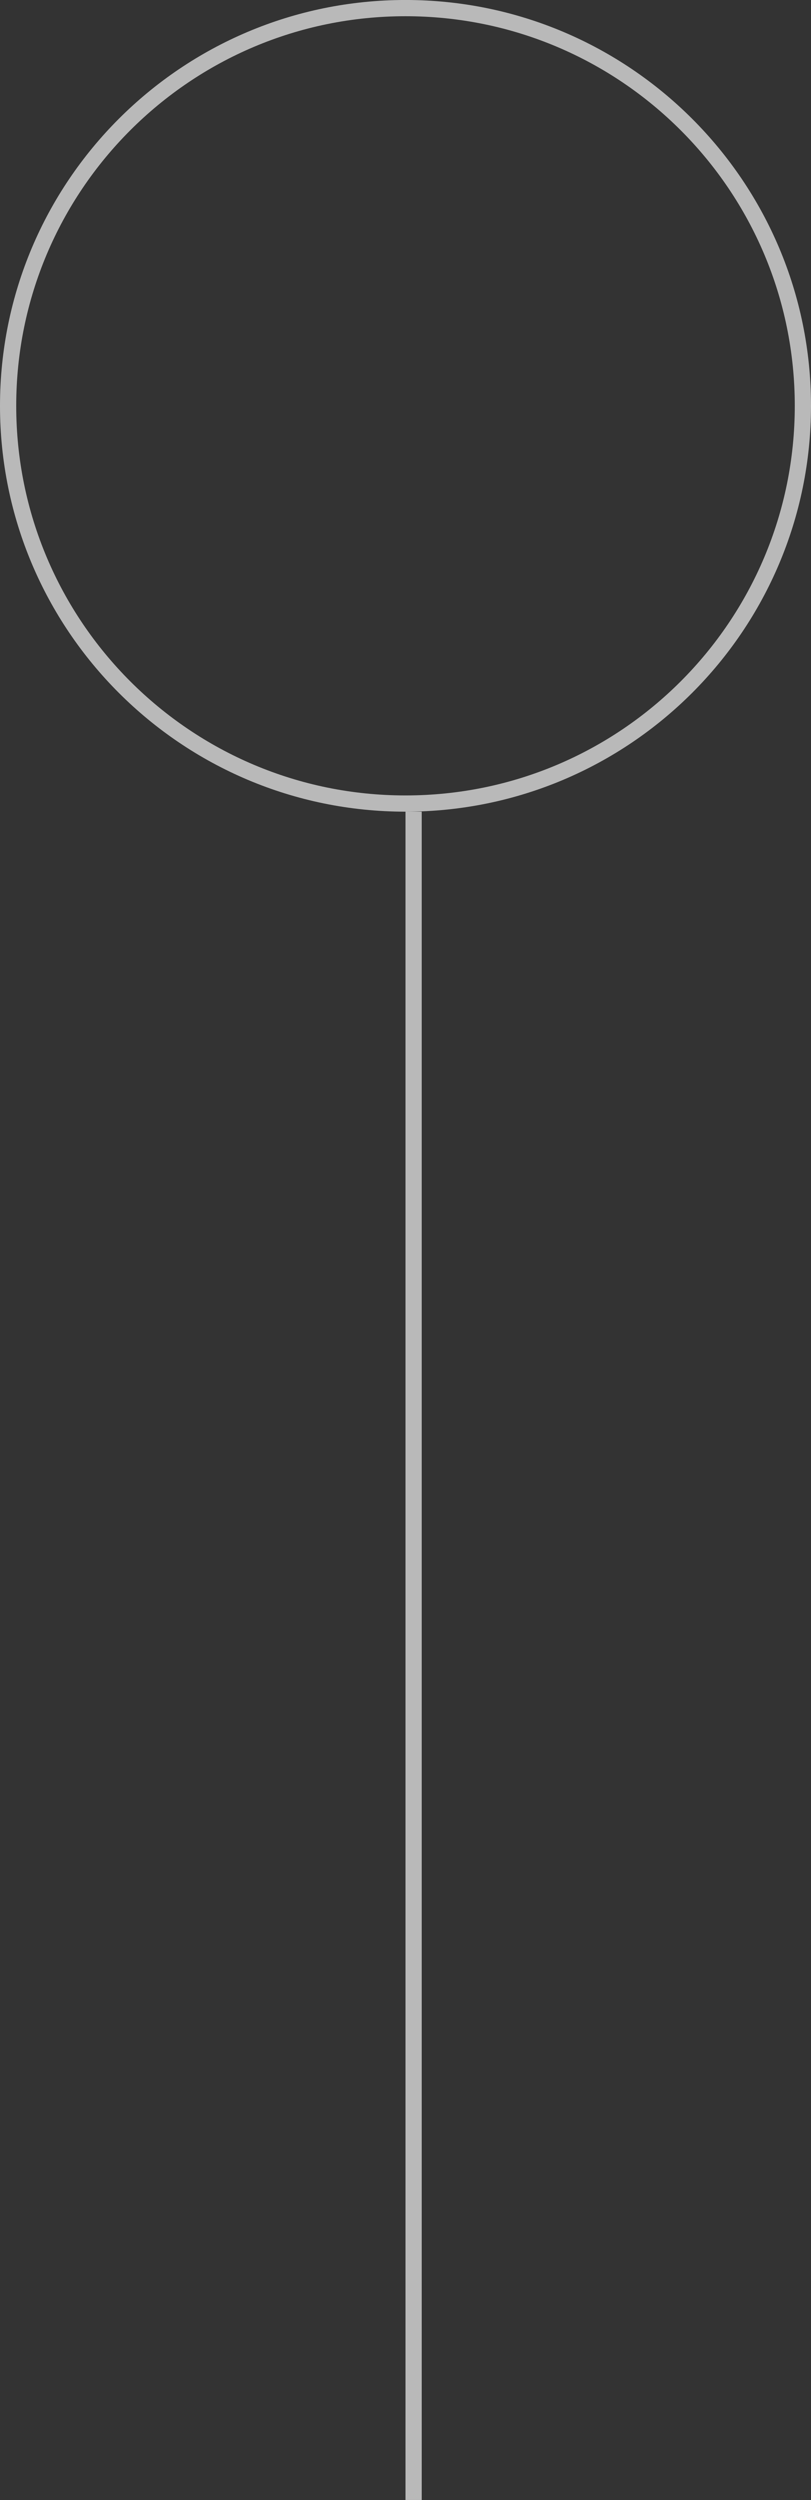<svg xmlns="http://www.w3.org/2000/svg" xmlns:xlink="http://www.w3.org/1999/xlink" width="50" height="154" viewBox="0 0 50 154"><rect x="0" y="0" width="50" height="154" fill="#333333" stroke="none"/><defs><path id="sp0ua" d="M800 645.999h1v104h-1z"/><path id="sp0ub" d="M800 595.999c13.807 0 25 11.193 25 25s-11.193 25-25 25-25-11.193-25-25 11.193-25 25-25z"/><clipPath id="sp0uc"><use fill="#fff" xlink:href="#sp0ua"/></clipPath><clipPath id="sp0ud"><use fill="#fff" xlink:href="#sp0ub"/></clipPath></defs><g><g transform="translate(-775 -596)"><g opacity=".7"><use fill="#f2f2f2" xlink:href="#sp0ua"/><use fill="#fff" fill-opacity="0" stroke-miterlimit="50" stroke-width="0" clip-path="url(&quot;#sp0uc&quot;)" xlink:href="#sp0ua"/></g><g opacity=".7"><use fill="#fff" fill-opacity="0" stroke="#f2f2f2" stroke-miterlimit="50" stroke-width="2" clip-path="url(&quot;#sp0ud&quot;)" xlink:href="#sp0ub"/></g><g opacity=".7"/></g></g></svg>